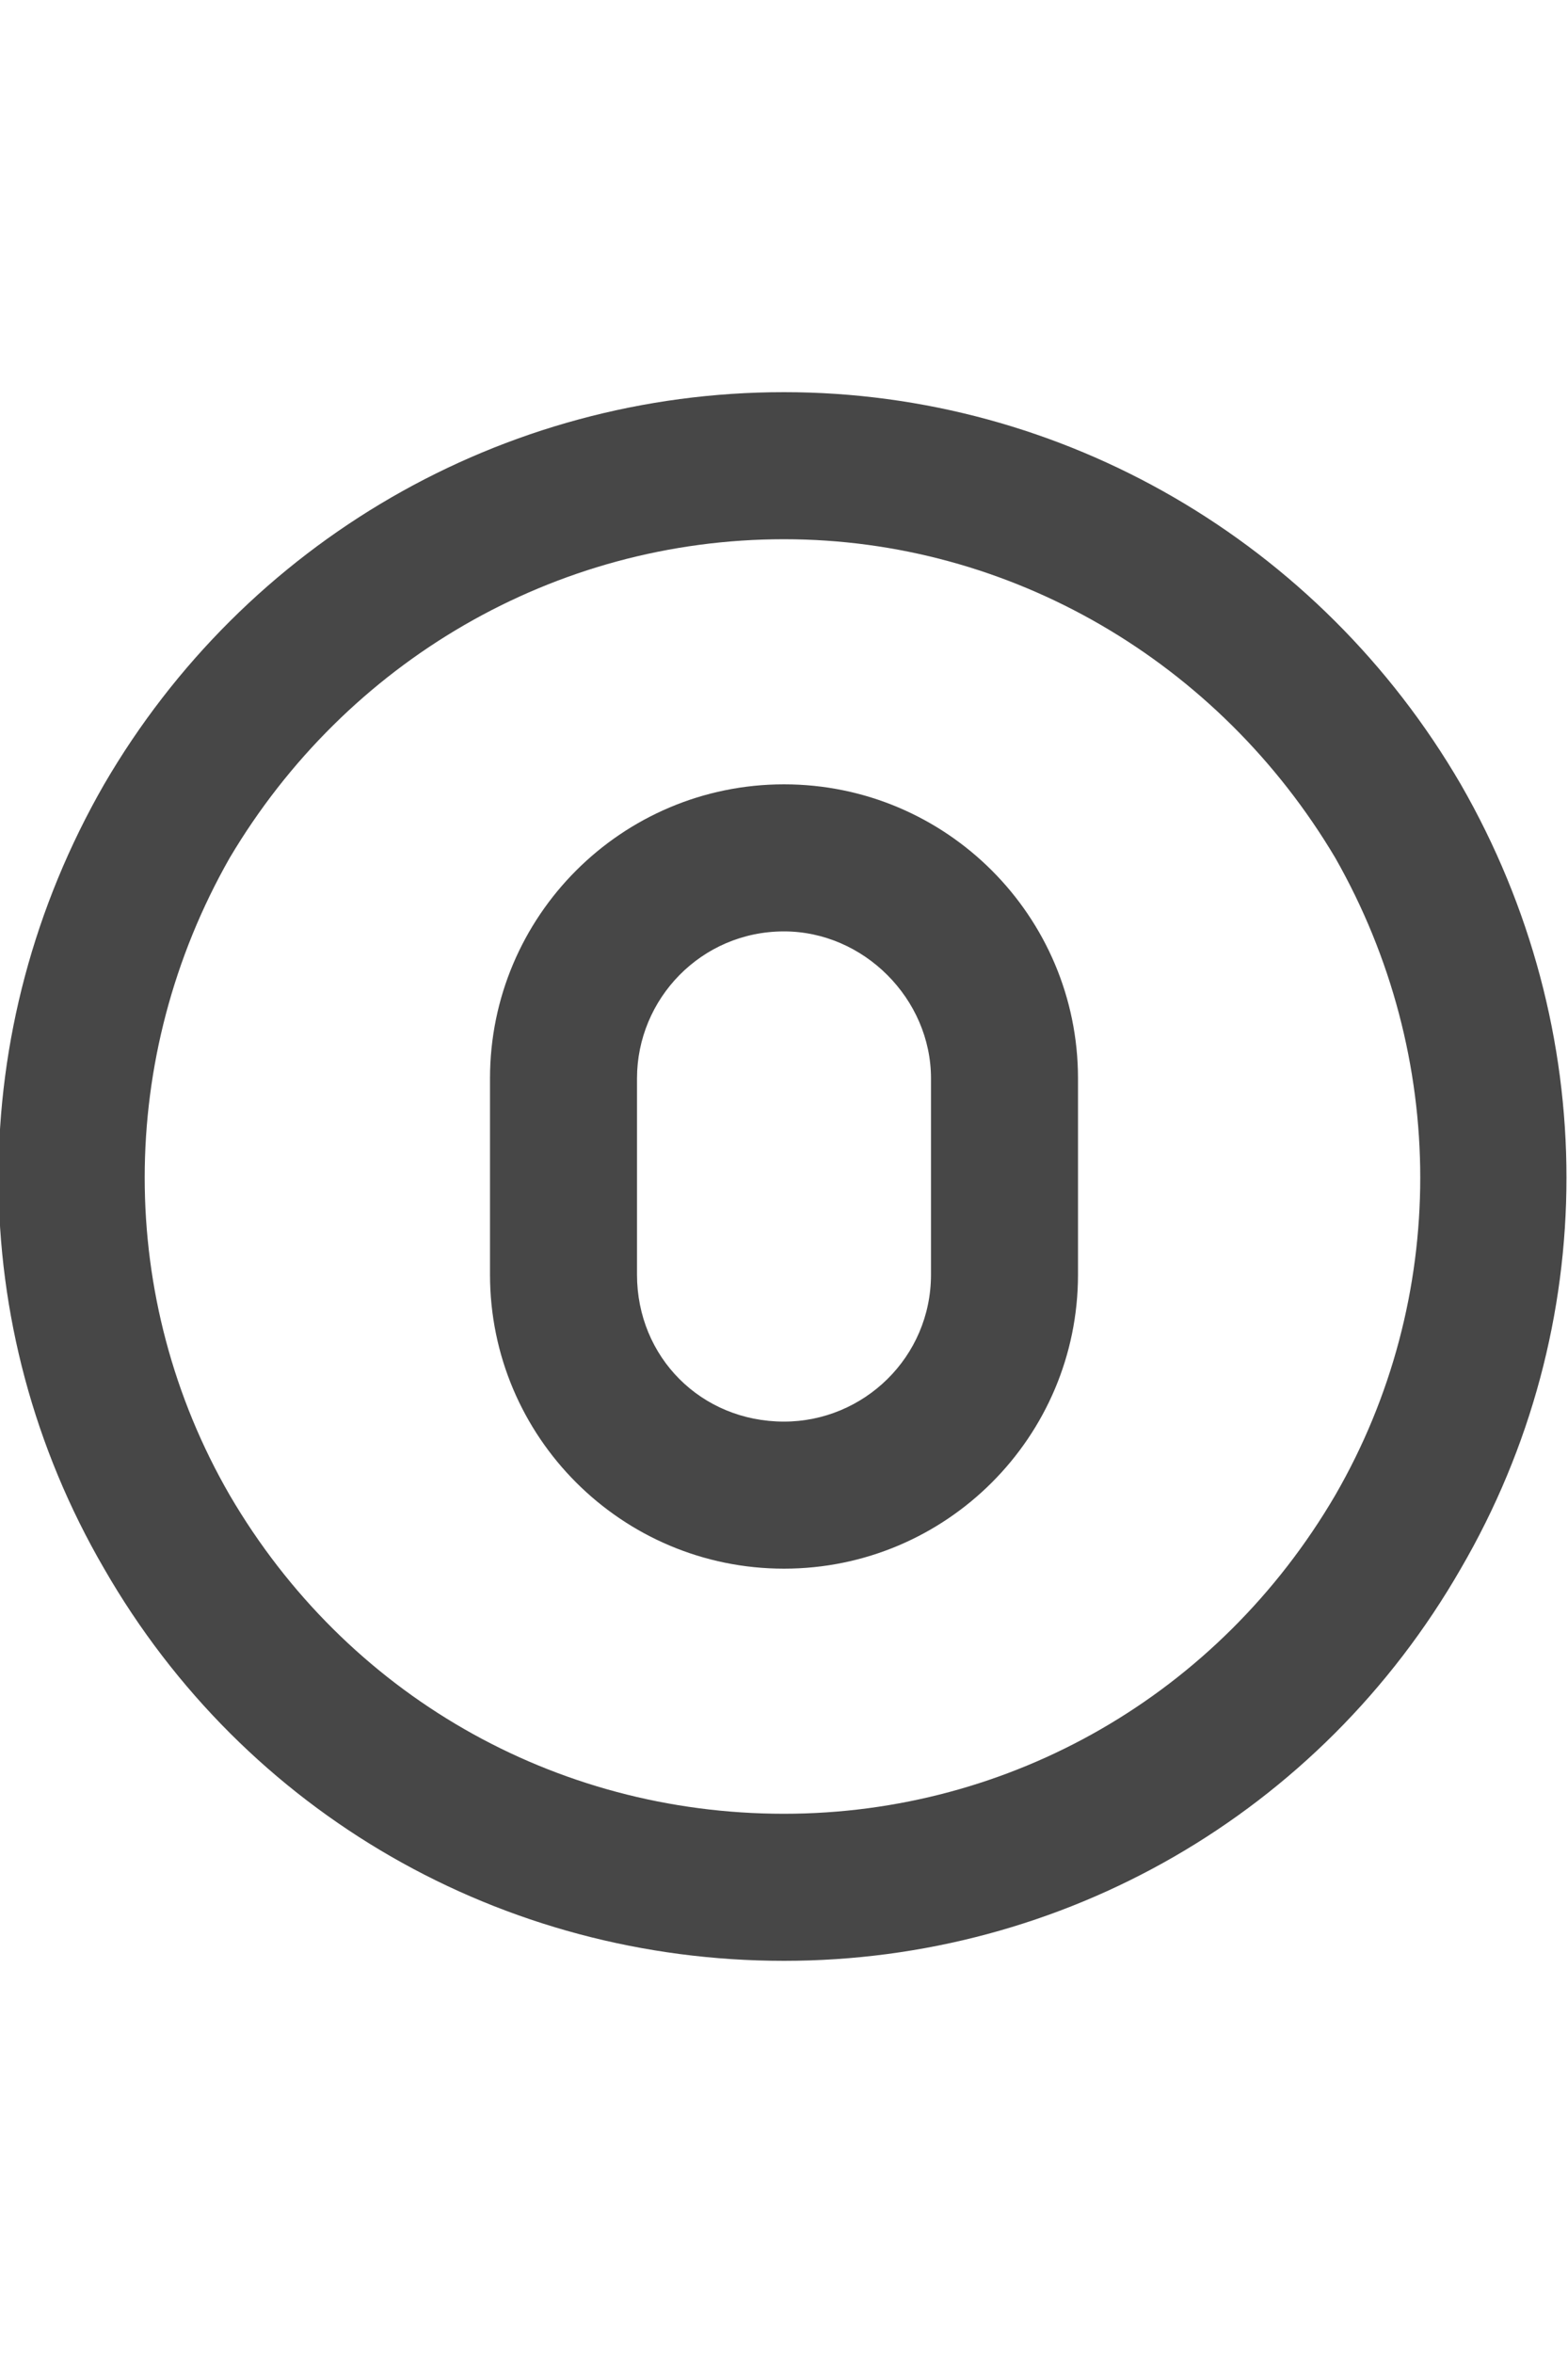 <svg width="24" height="36" viewBox="0 0 24 36" fill="none" xmlns="http://www.w3.org/2000/svg">
<g id="label-paired / xl / circle-zero-xl / bold" clip-path="url(#clip0_2556_19957)">
<path id="icon" d="M12 8.25C8.484 8.25 5.297 10.125 3.516 13.125C1.781 16.172 1.781 19.875 3.516 22.875C5.297 25.922 8.484 27.75 12 27.75C15.469 27.75 18.656 25.922 20.438 22.875C22.172 19.875 22.172 16.172 20.438 13.125C18.656 10.125 15.469 8.25 12 8.25ZM12 30C7.688 30 3.75 27.75 1.594 24C-0.562 20.297 -0.562 15.75 1.594 12C3.75 8.297 7.688 6 12 6C16.266 6 20.203 8.297 22.359 12C24.516 15.75 24.516 20.297 22.359 24C20.203 27.75 16.266 30 12 30ZM12 12C14.484 12 16.5 14.016 16.5 16.5V19.5C16.5 21.984 14.484 24 12 24C9.516 24 7.5 21.984 7.5 19.5V16.5C7.5 14.016 9.516 12 12 12ZM9.75 16.5V19.5C9.75 20.766 10.734 21.75 12 21.75C13.219 21.75 14.25 20.766 14.25 19.5V16.5C14.25 15.281 13.219 14.25 12 14.25C10.734 14.25 9.75 15.281 9.75 16.5Z" fill="black" fill-opacity="0.72"/>
</g>
<defs>
<clipPath id="clip0_2556_19957">
<rect width="24" height="36" fill="white"/>
</clipPath>
</defs>
</svg>
